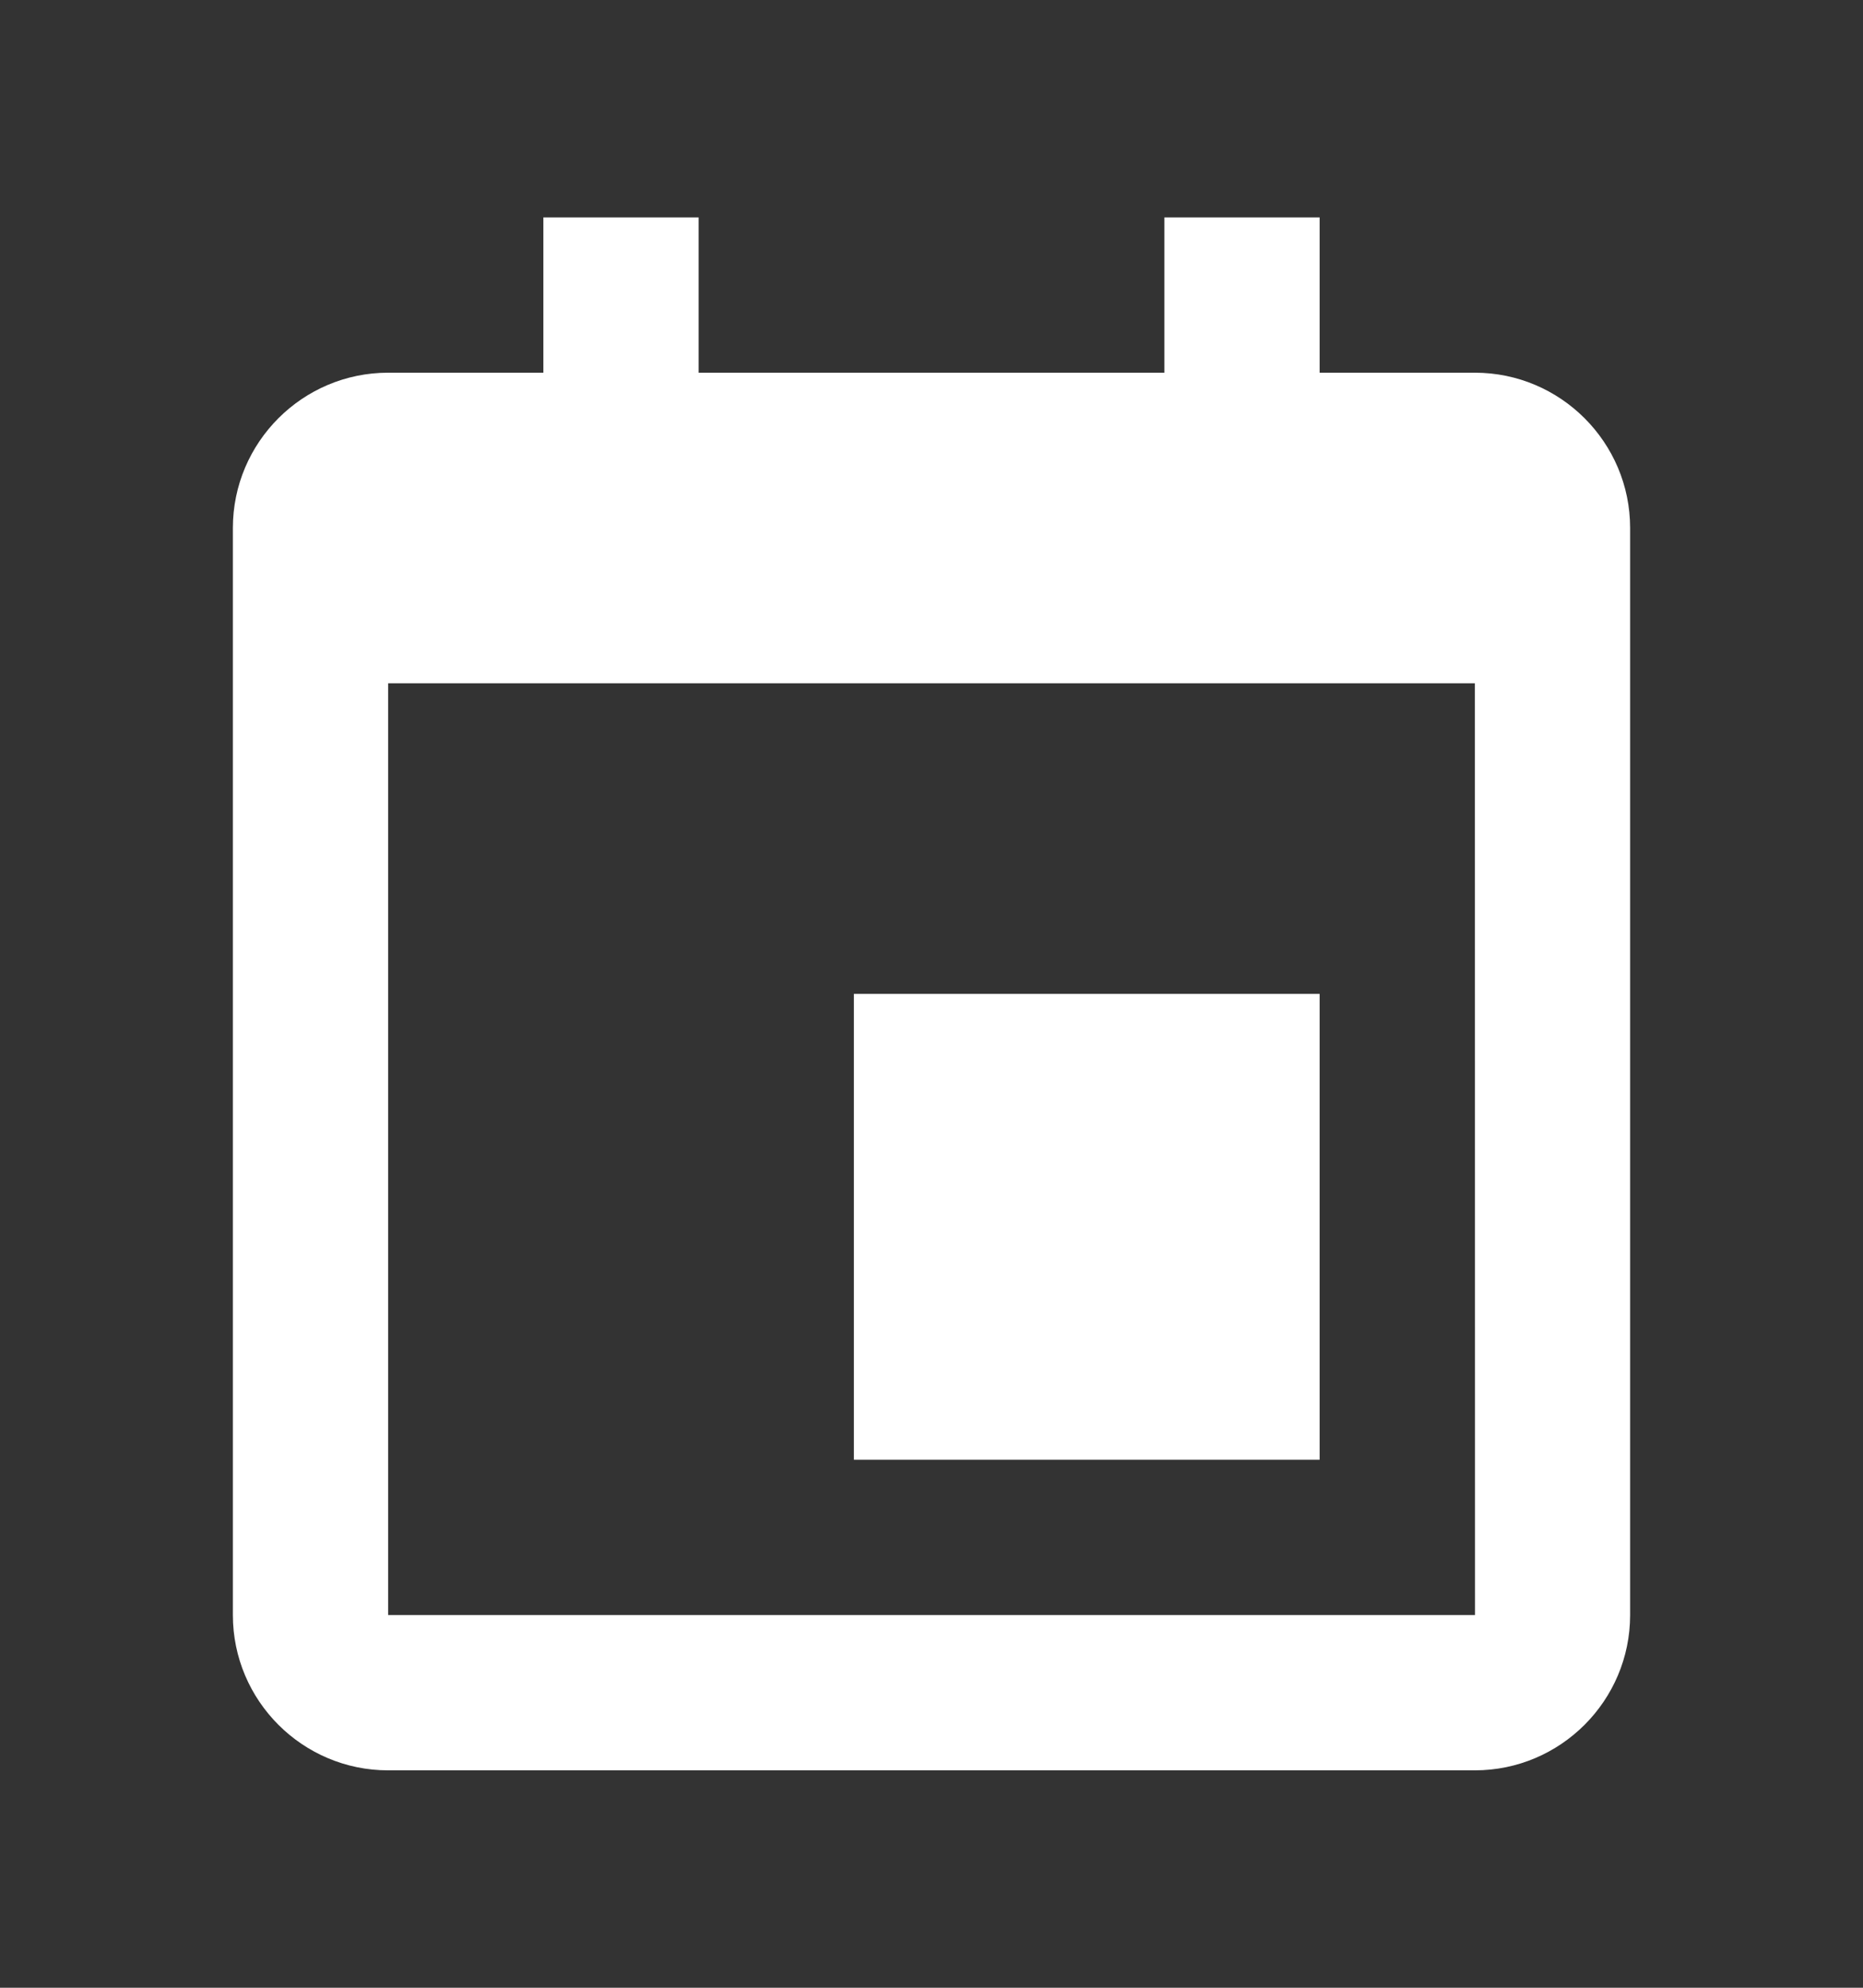 <svg width="15" height="16" viewBox="0 0 15 16" fill="none" xmlns="http://www.w3.org/2000/svg">
<rect x="0" y="0" width="15" height="16" fill="#333333" stroke="none"/>
<path d="M6.875 8H10.625V11.75H6.875V8Z" fill="white"/>
<path d="M11.875 3H10.625V1.75H9.375V3H5.625V1.75H4.375V3H3.125C2.436 3 1.875 3.561 1.875 4.25V5.5V13C1.875 13.689 2.436 14.25 3.125 14.25H11.875C12.564 14.25 13.125 13.689 13.125 13V5.5V4.25C13.125 3.561 12.564 3 11.875 3ZM11.876 13H3.125V5.5H11.875L11.876 13Z" fill="white"/>
</svg>
